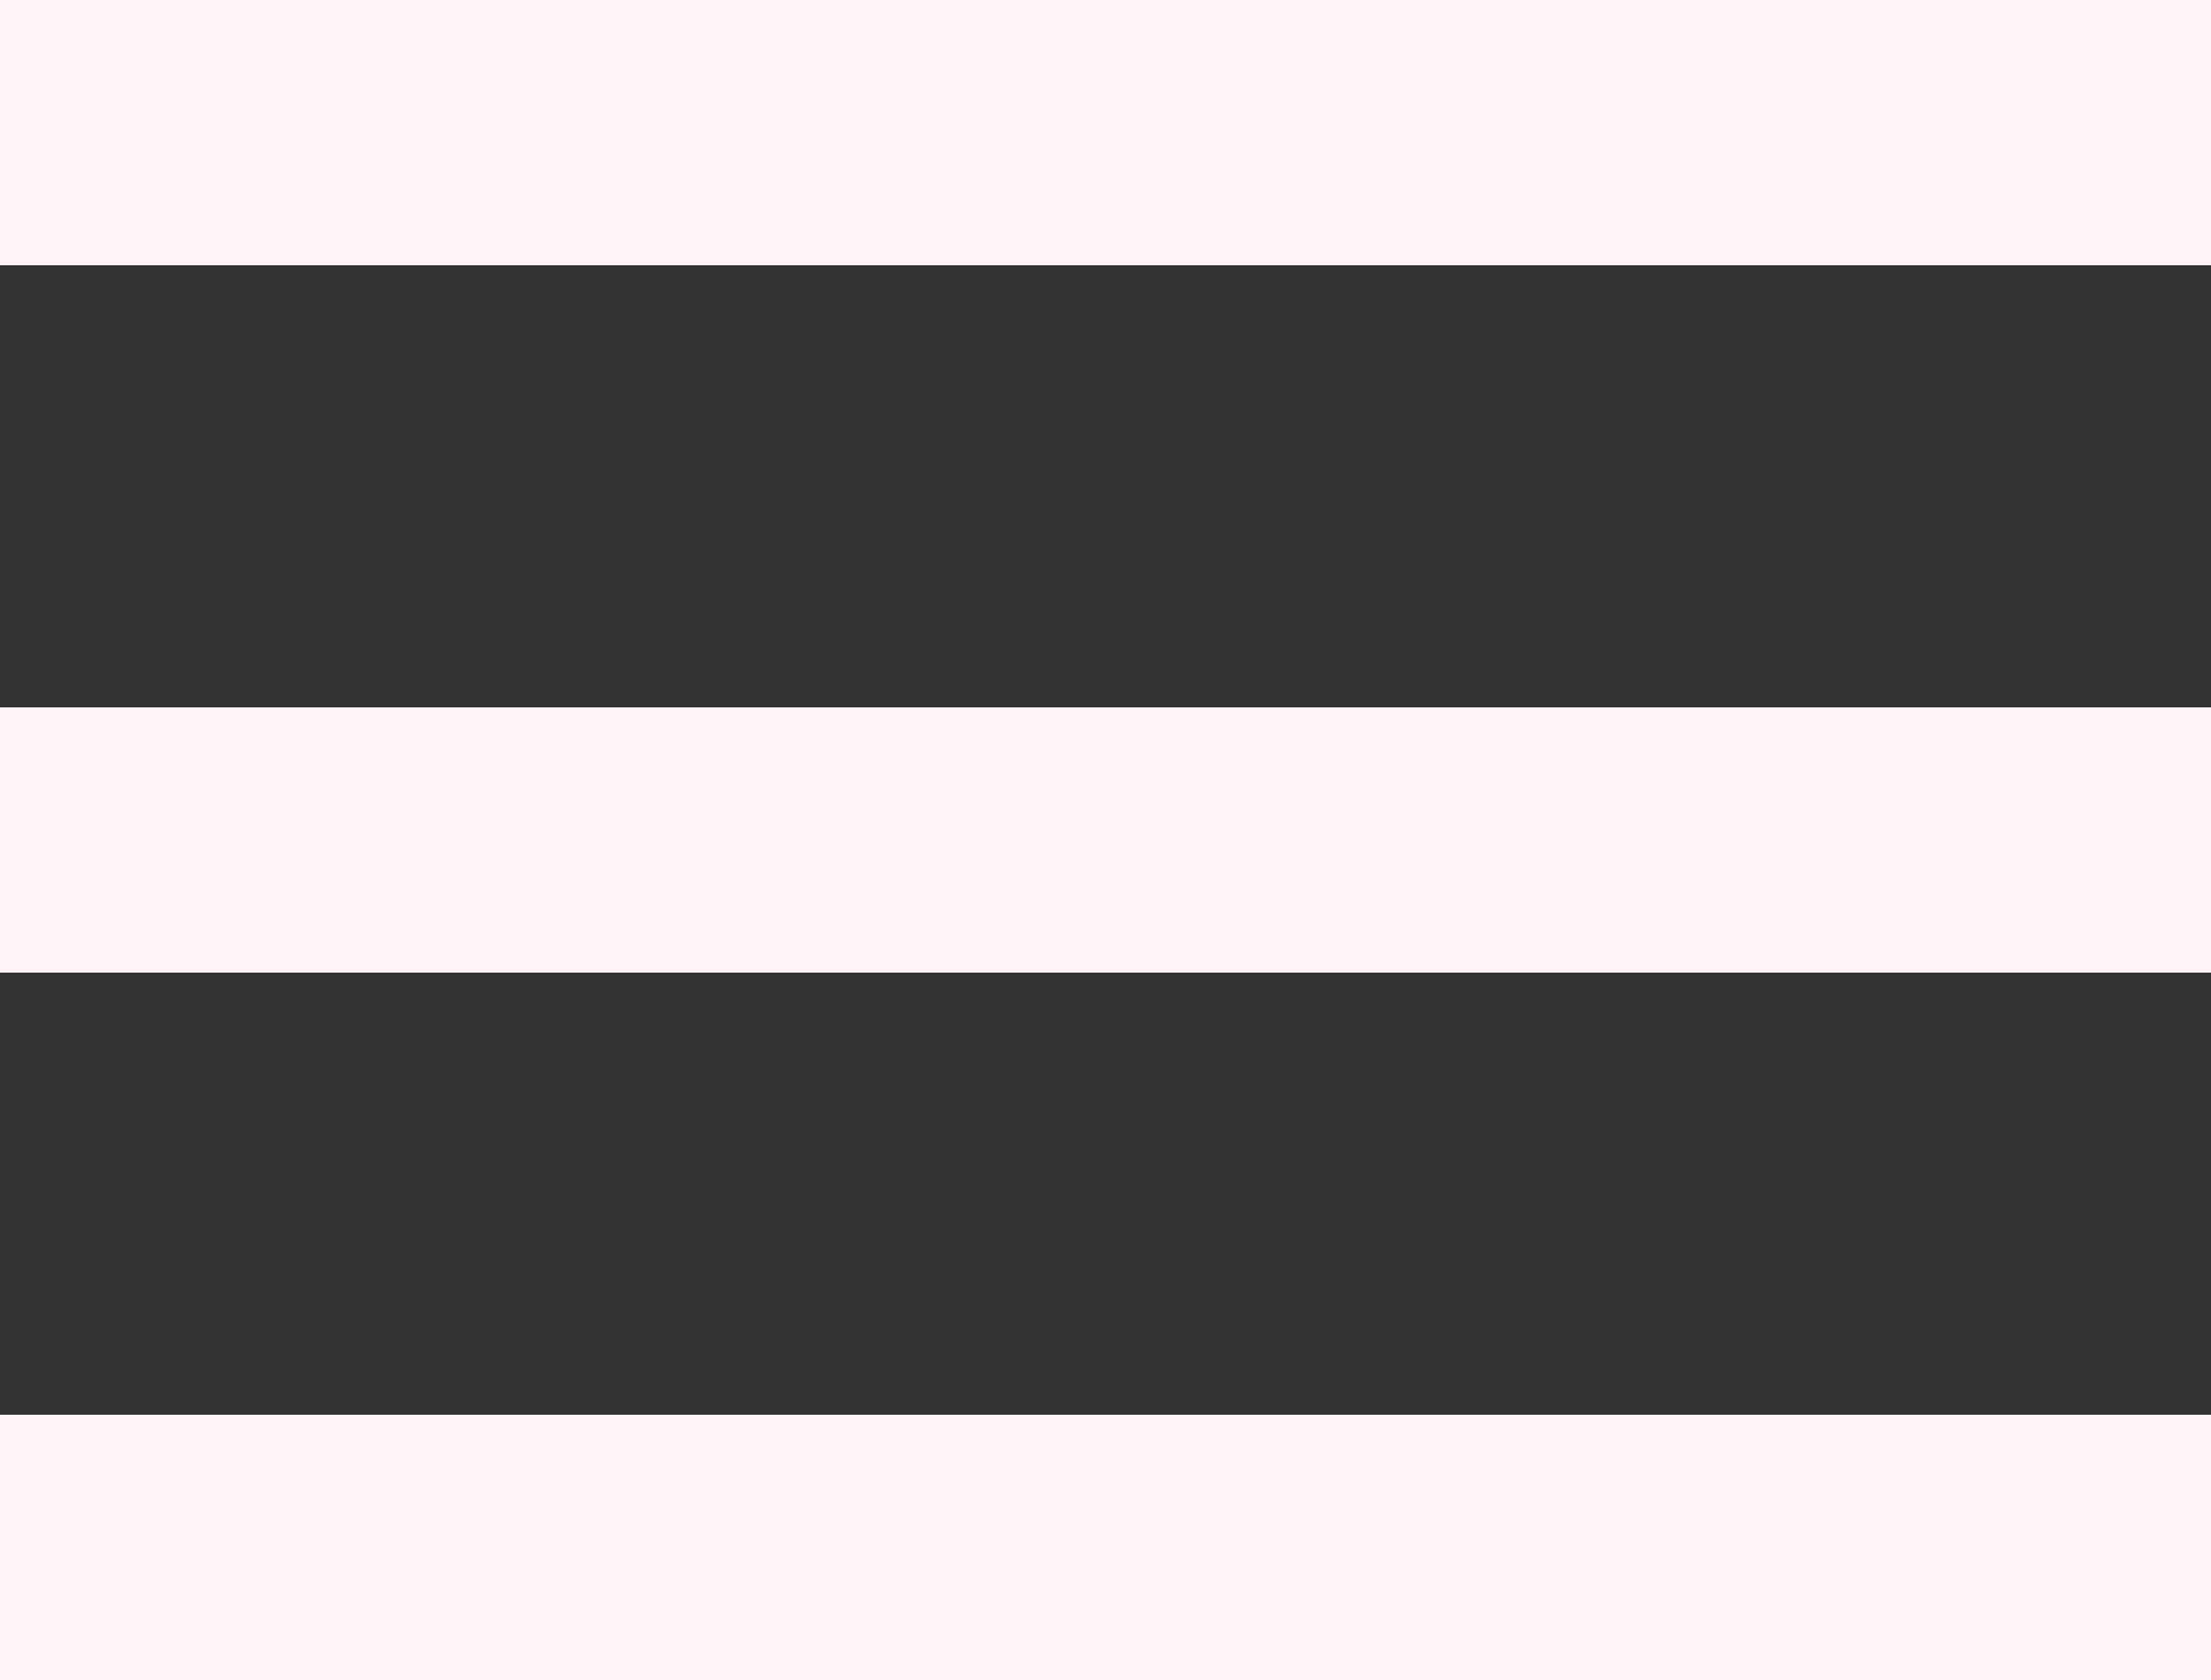 <svg xmlns="http://www.w3.org/2000/svg" width="25" height="19" viewBox="0 0 25 19"><rect x="0" y="0" width="25" height="19" fill="#333333" stroke="none"/><defs><style>.a{fill:none;stroke:#fff3f7;stroke-width:3px;}</style></defs><g transform="translate(-44.5 -72)"><line class="a" x2="25" transform="translate(44.5 73.5)"/><line class="a" x2="25" transform="translate(44.5 81.5)"/><line class="a" x2="25" transform="translate(44.5 89.5)"/></g></svg>